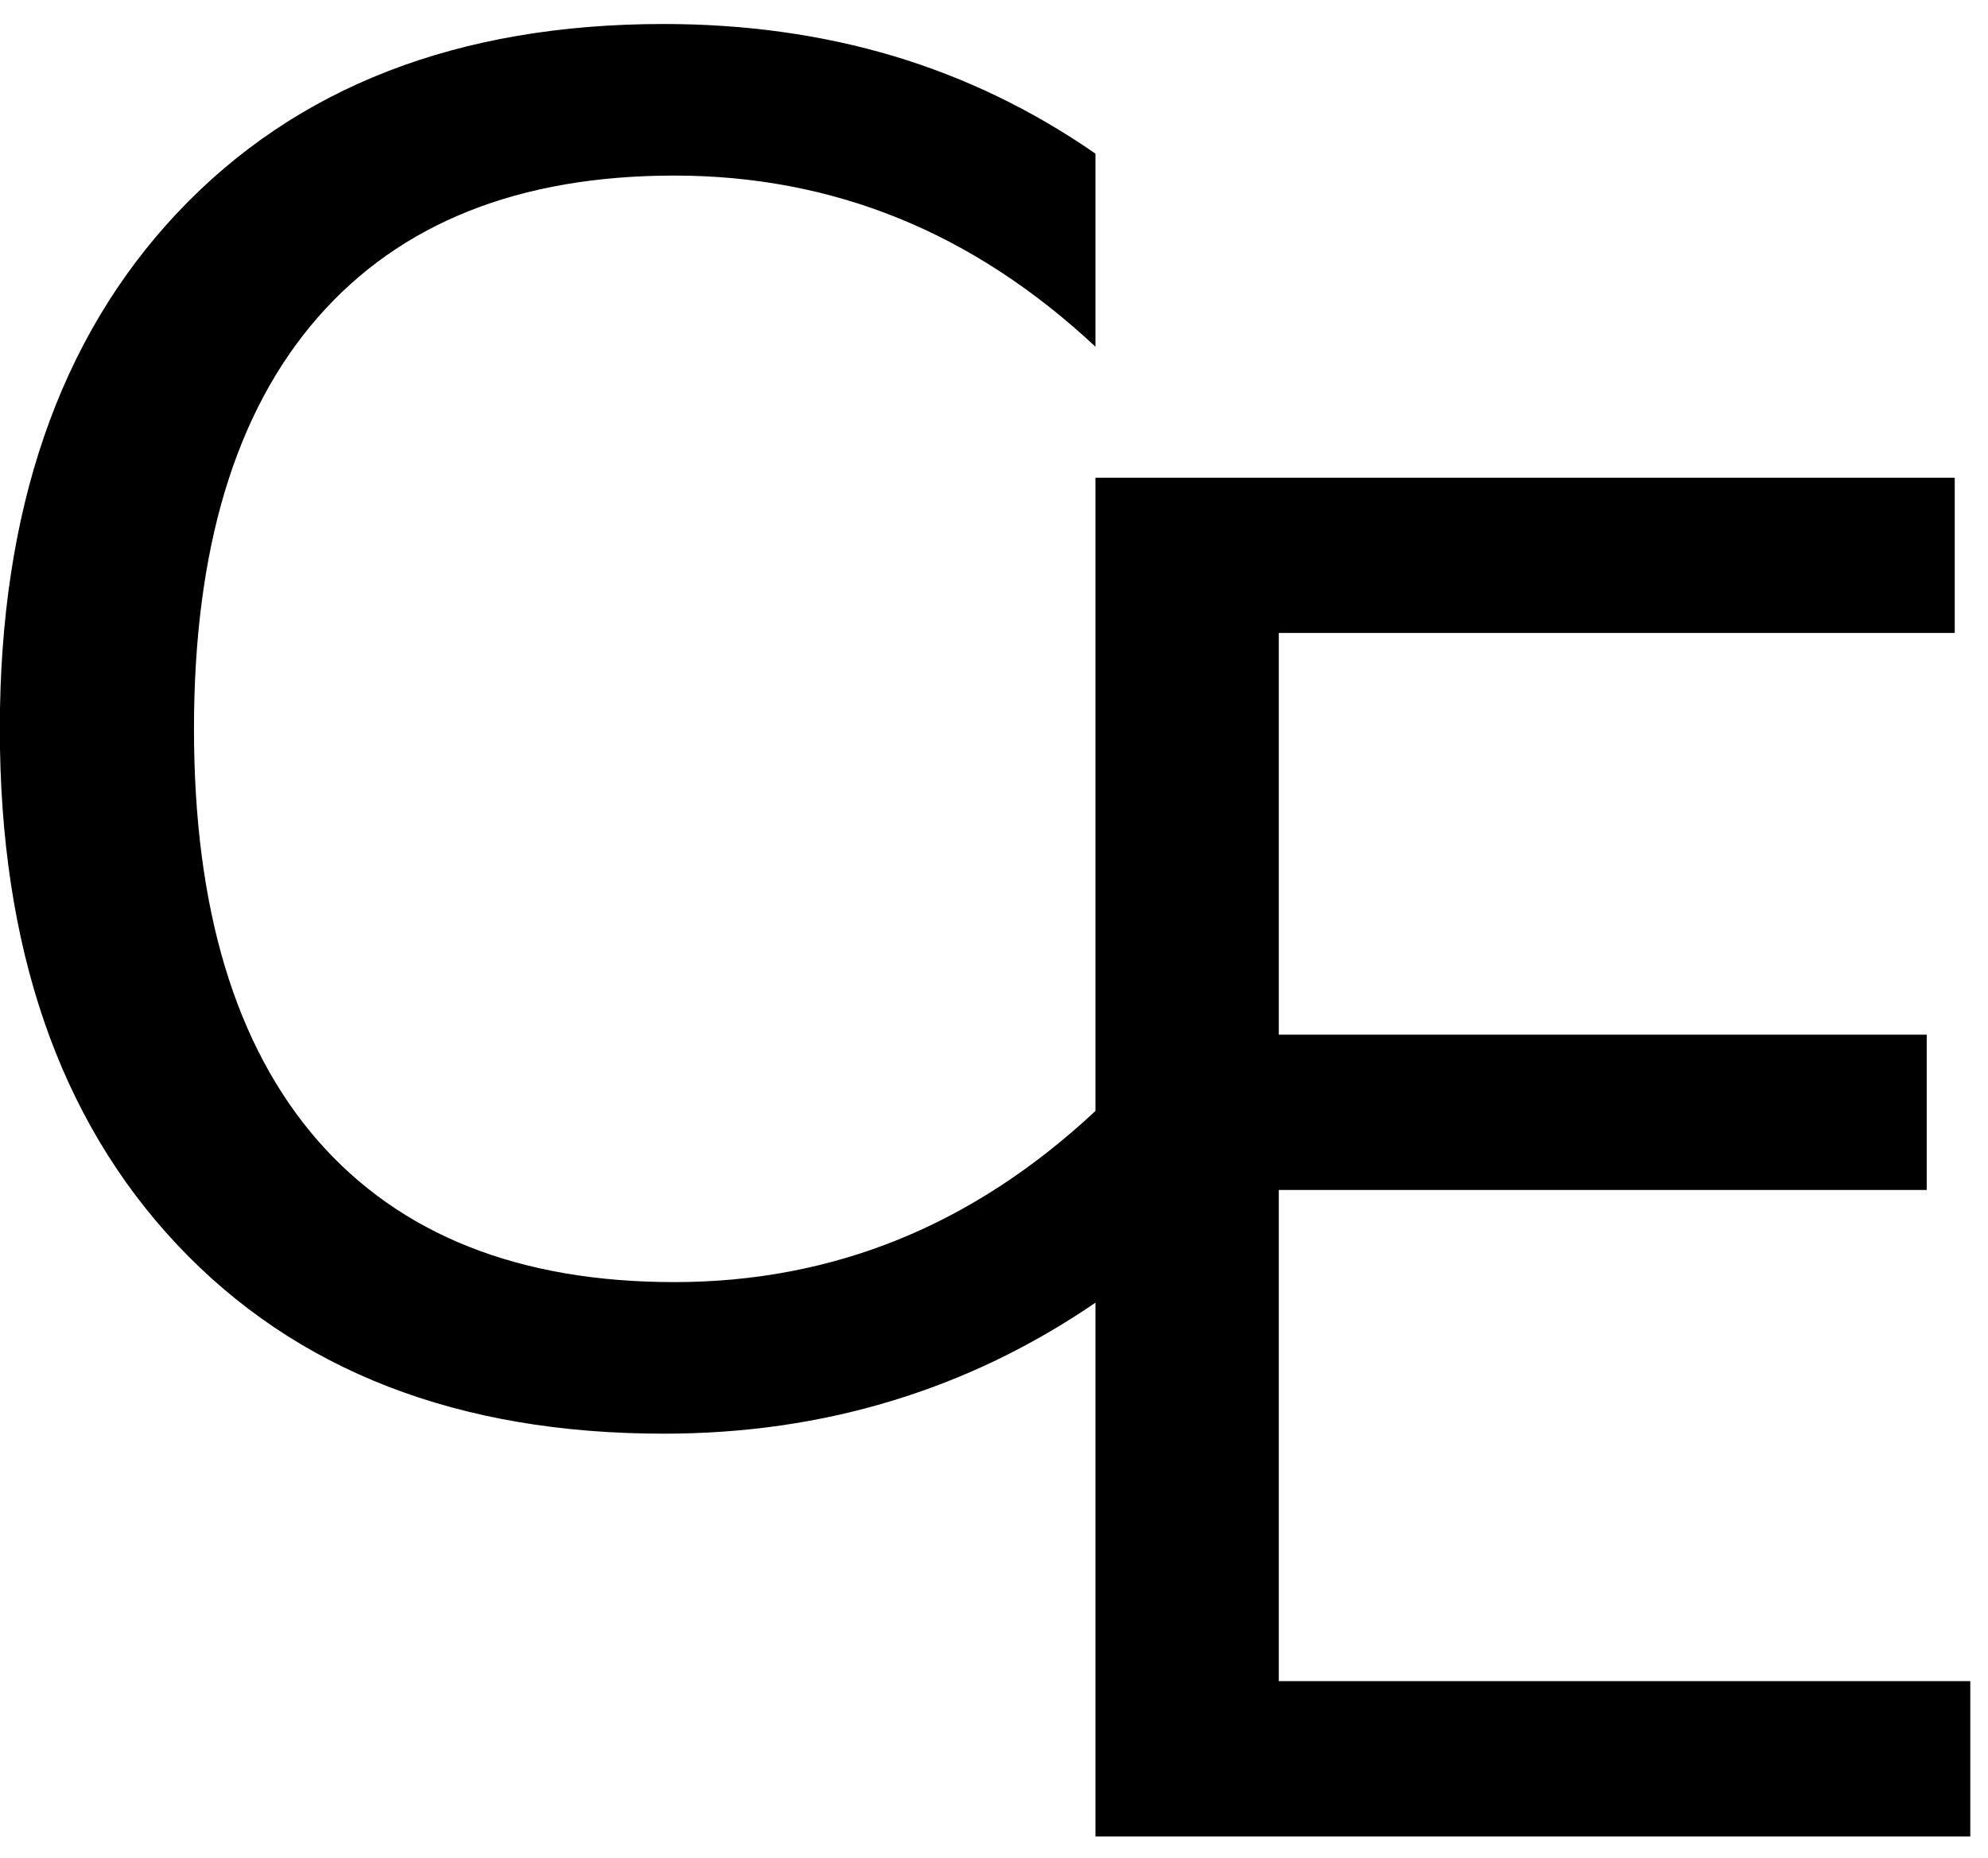 <?xml version="1.0" encoding="UTF-8" standalone="no"?>
<!-- Created with Inkscape (http://www.inkscape.org/) -->

<svg
   xmlns:dc="http://purl.org/dc/elements/1.1/"
   xmlns:cc="http://creativecommons.org/ns#"
   xmlns:rdf="http://www.w3.org/1999/02/22-rdf-syntax-ns#"
   xmlns:svg="http://www.w3.org/2000/svg"
   xmlns="http://www.w3.org/2000/svg"
   xmlns:inkscape="http://www.inkscape.org/namespaces/inkscape"
   version="1.1"
   width="115"
   height="107.5"
   id="svg2"
   xml:space="preserve"><defs
     id="defs6" /><g
     transform="matrix(1.25,0,0,-1.25,0,107.5)"
     id="g10"><g
       transform="scale(0.1,0.1)"
       id="g12"><path
         d="M 506.949,257.02 C 477.34,236.781 445.898,221.621 412.578,211.551 379.34,201.43 344.18,196.391 307.109,196.391 c -95.121,0 -170.121,29.097 -225,87.339 -54.809,58.211 -82.188,137.86 -82.188,238.911 0,101.019 27.379,180.66 82.188,238.91 54.879,58.199 129.879,87.34 225,87.34 37.813,0 73.282,-4.961 106.411,-14.84 33.121,-9.93 64.25,-24.961 93.429,-45.16 l 0,-89.371 c -28.429,26.558 -58.859,46.402 -91.25,59.531 -32.418,13.121 -66.949,19.679 -103.59,19.679 -71.879,0 -126.949,-21.949 -165.16,-65.781 C 108.828,669.199 89.769,605.77 89.769,522.641 89.769,439.52 108.828,376 146.949,332.172 c 38.211,-43.75 93.281,-65.621 165.16,-65.621 36.641,0 71.172,6.558 103.59,19.679 32.391,13.129 62.821,32.969 91.25,59.54 l 0,293.121 397.66,0 0,-71.871 -312.808,0 0,-185.942 299.84,0 0,-71.879 -299.84,0 0,-227.34 320,0 0,-71.879 -404.852,0 0,247.04 z"
         inkscape:connector-curvature="0"
         id="path14"
         style="fill:#000000;fill-opacity:1;fill-rule:nonzero;stroke:none" /></g></g></svg>
